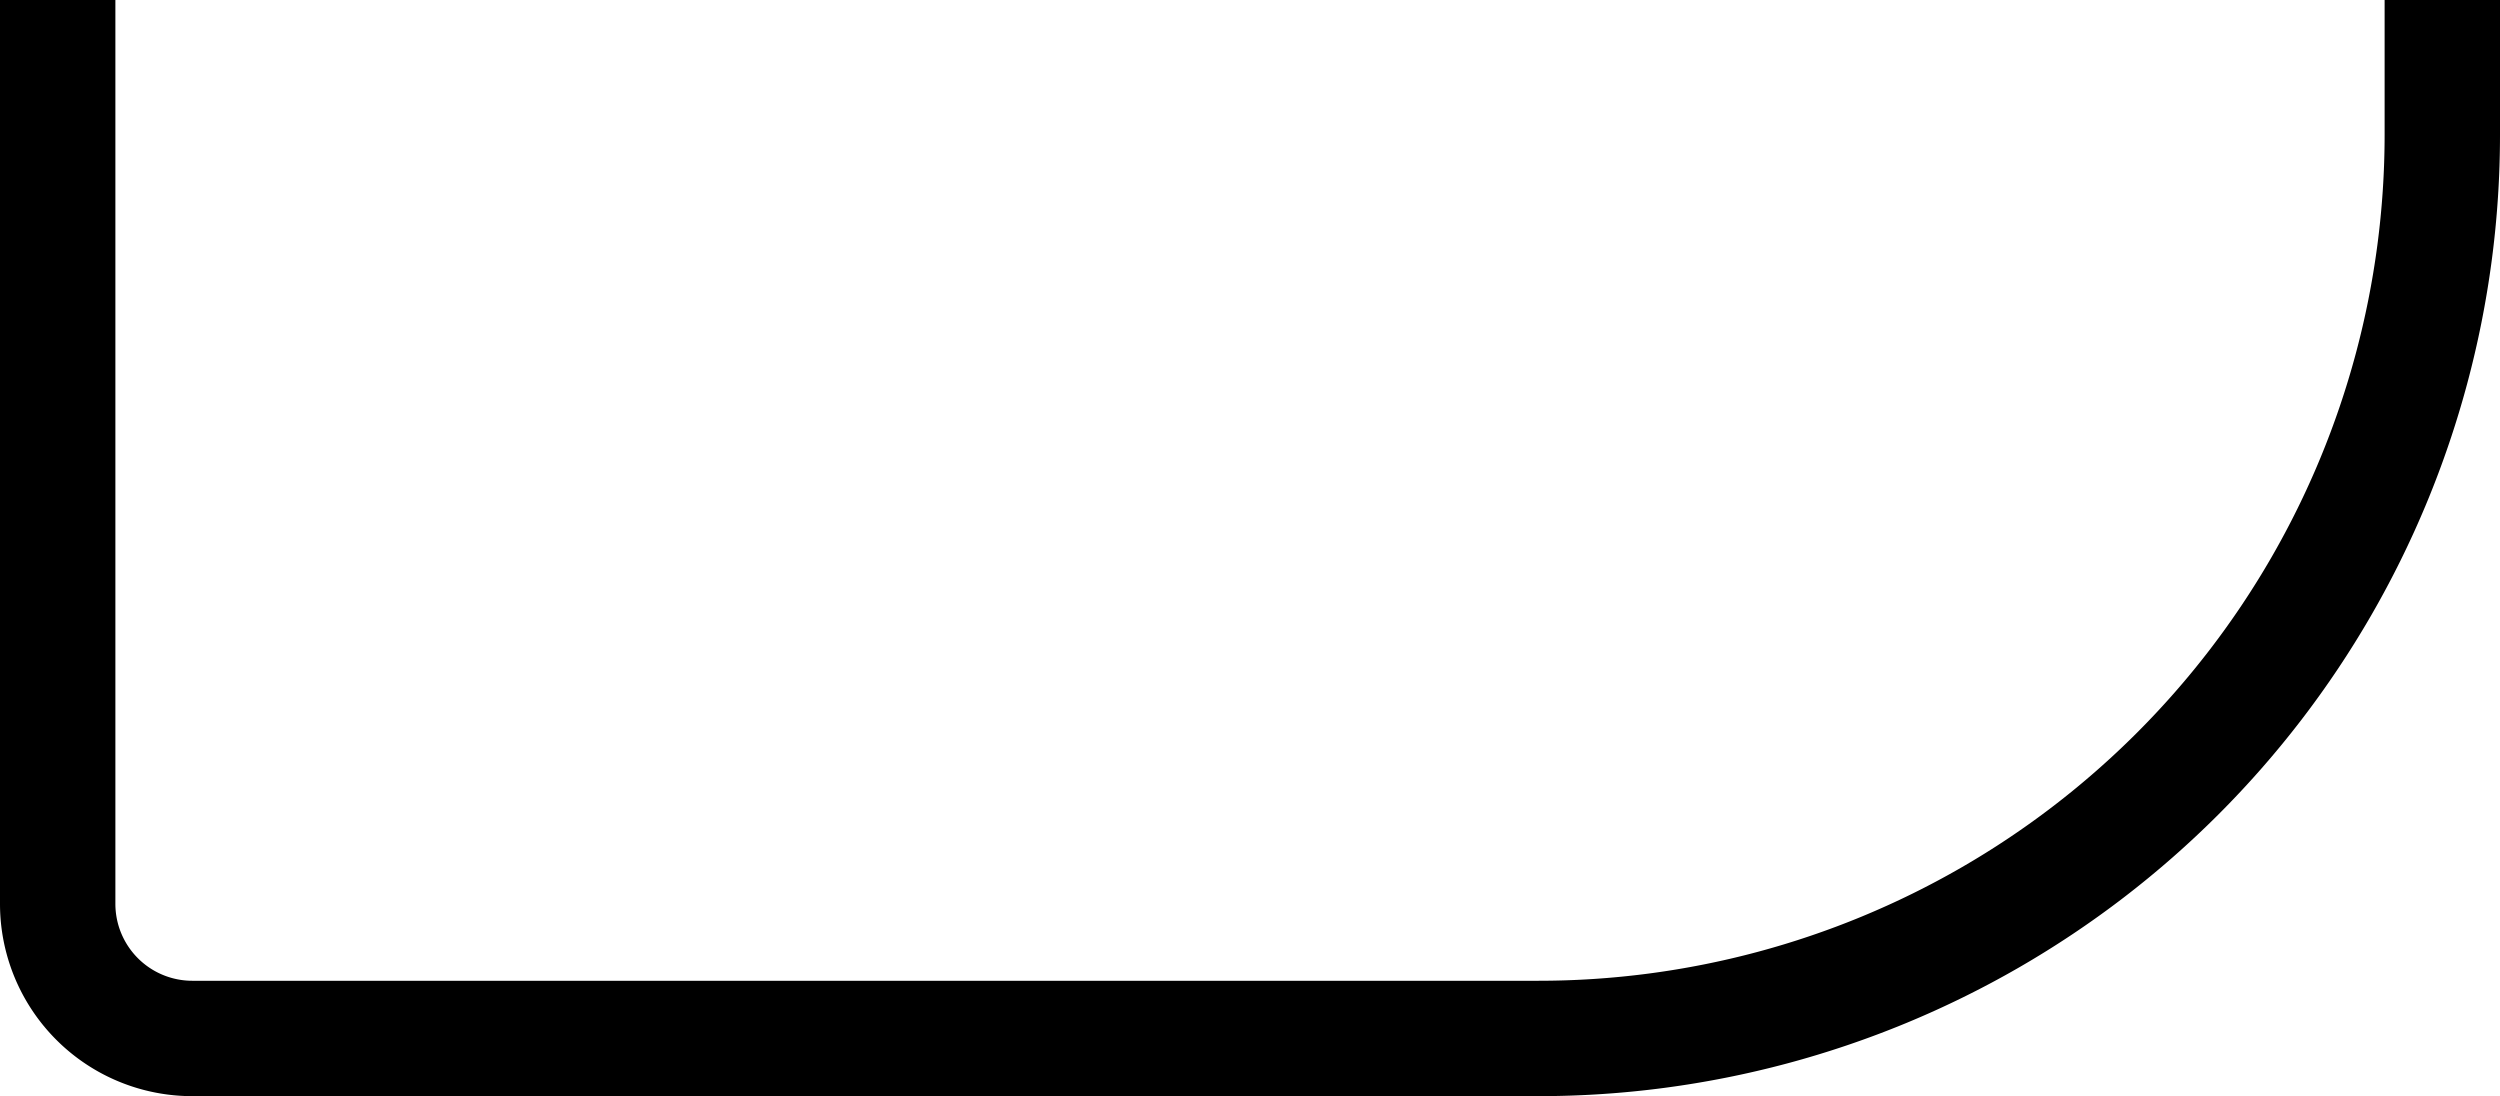 <?xml version="1.0" encoding="utf-8"?>
<!-- Generator: Fusion 360, Shaper Origin Export Add-In, Version 1.8.0  -->
<svg xmlns="http://www.w3.org/2000/svg" xmlns:xlink="http://www.w3.org/1999/xlink" xmlns:shaper="http://www.shapertools.com/namespaces/shaper" shaper:fusionaddin="version:1.8.0" width="6.5cm" height="2.85cm" version="1.1" x="0cm" y="0cm" viewBox="0 0 6.5 2.85" enable-background="new 0 0 6.5 2.85" xml:space="preserve"><path d="M2.95,2.7 L2.95,2.35 A2.2,2.2 0 0,0 0.749,0.15 L-2.75,0.15 A0.2,0.2 269.998 0,0 -2.95,0.35 L-2.95,2.7 -3.25,2.7 -3.25,0.35 A0.5,0.5 180 0,1 -2.75,-0.15 L0.75,-0.15 A2.5,2.5 270 0,1 3.25,2.35 L3.25,2.7 2.95,2.7z" transform="matrix(1,0,0,-1,3.25,2.7)" fill="rgb(0,0,0)" stroke-linecap="round" stroke-linejoin="round" /></svg>